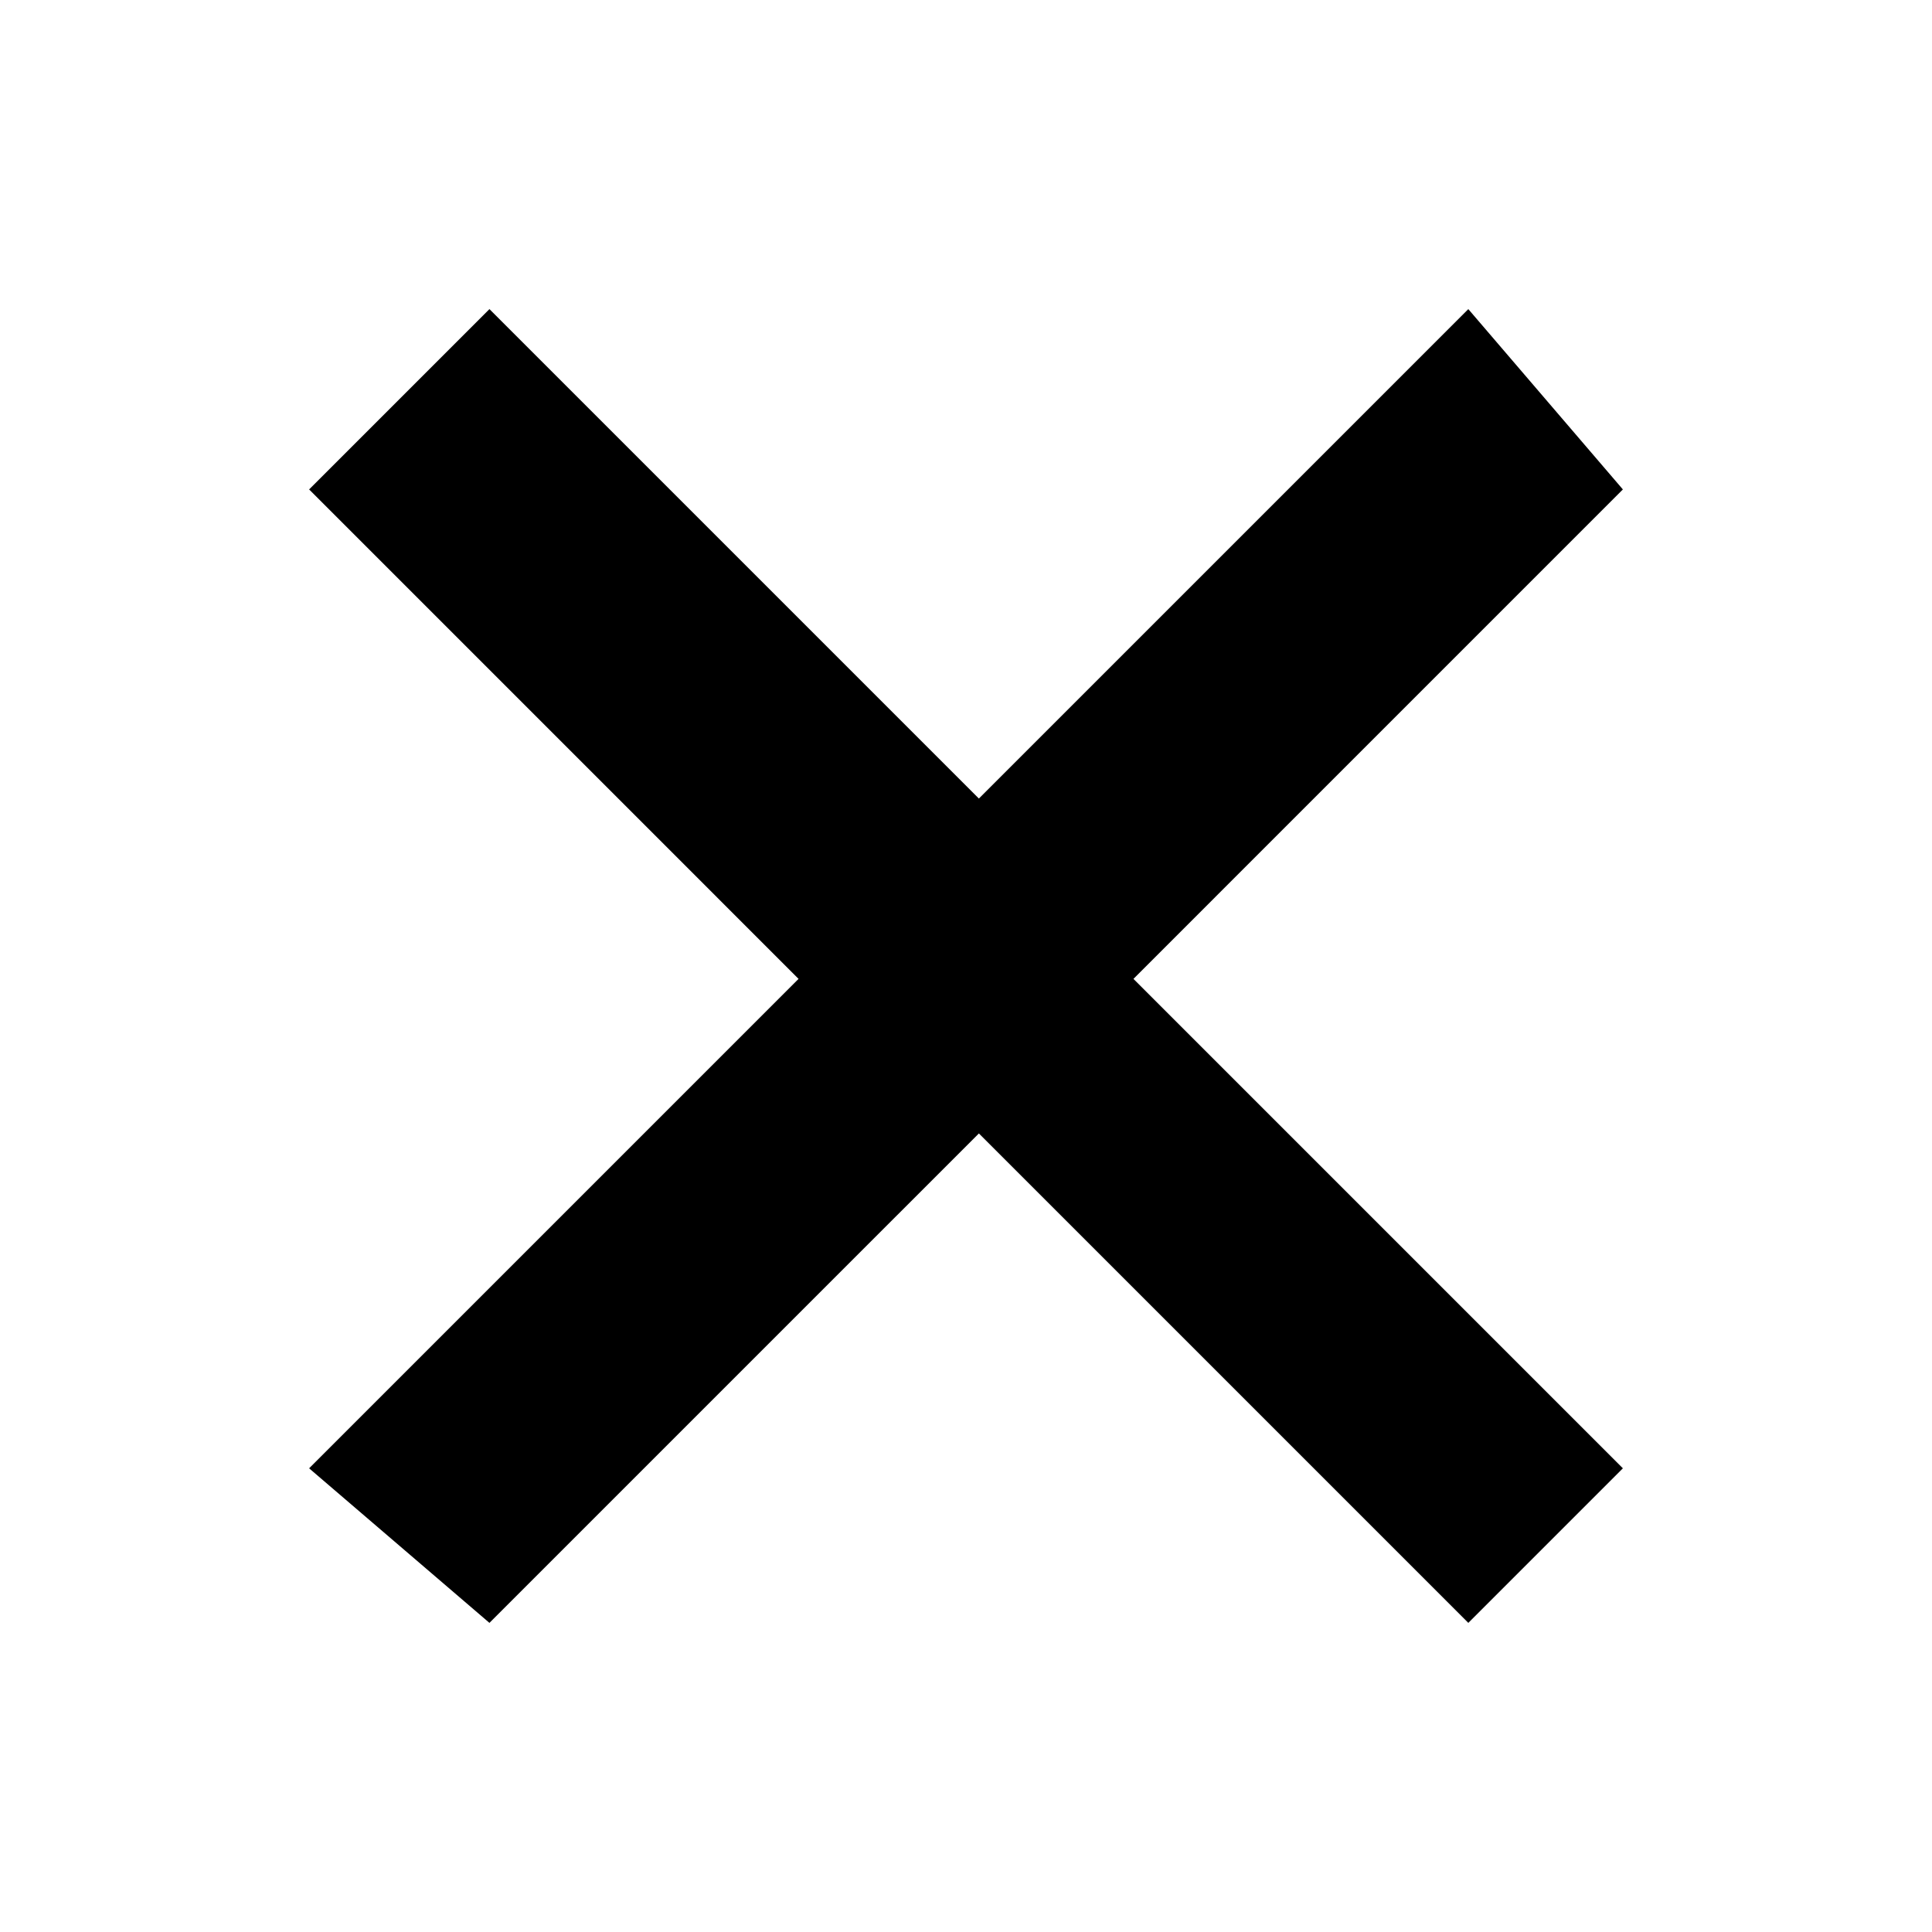 <?xml version="1.0" encoding="UTF-8"?>
<!DOCTYPE svg PUBLIC "-//W3C//DTD SVG 1.1//EN" "http://www.w3.org/Graphics/SVG/1.1/DTD/svg11.dtd">
<svg xmlns="http://www.w3.org/2000/svg" xml:space="preserve" width="72px" height="72px" version="1.1" style="shape-rendering:geometricPrecision; text-rendering:geometricPrecision; image-rendering:optimizeQuality; fill-rule:evenodd; clip-rule:evenodd"
viewBox="0 0 0.75 0.75"
 xmlns:xlink="http://www.w3.org/1999/xlink">
 <defs>
  <style type="text/css">
   <![CDATA[
    .fil0 {fill:none}
    .fil1 {fill:currentColor}
   ]]>
  </style>
 </defs>
 <g id="Camada_x0020_1">
  <g id="_1121218192">
   <rect class="fil0" width="0.75" height="0.75"/>
   <polygon class="fil1" points="0.57,0.12 0.63,0.19 0.44,0.38 0.63,0.57 0.57,0.63 0.38,0.44 0.19,0.63 0.12,0.57 0.31,0.38 0.12,0.19 0.19,0.12 0.38,0.31 "/>
  </g>
 </g>
</svg>
